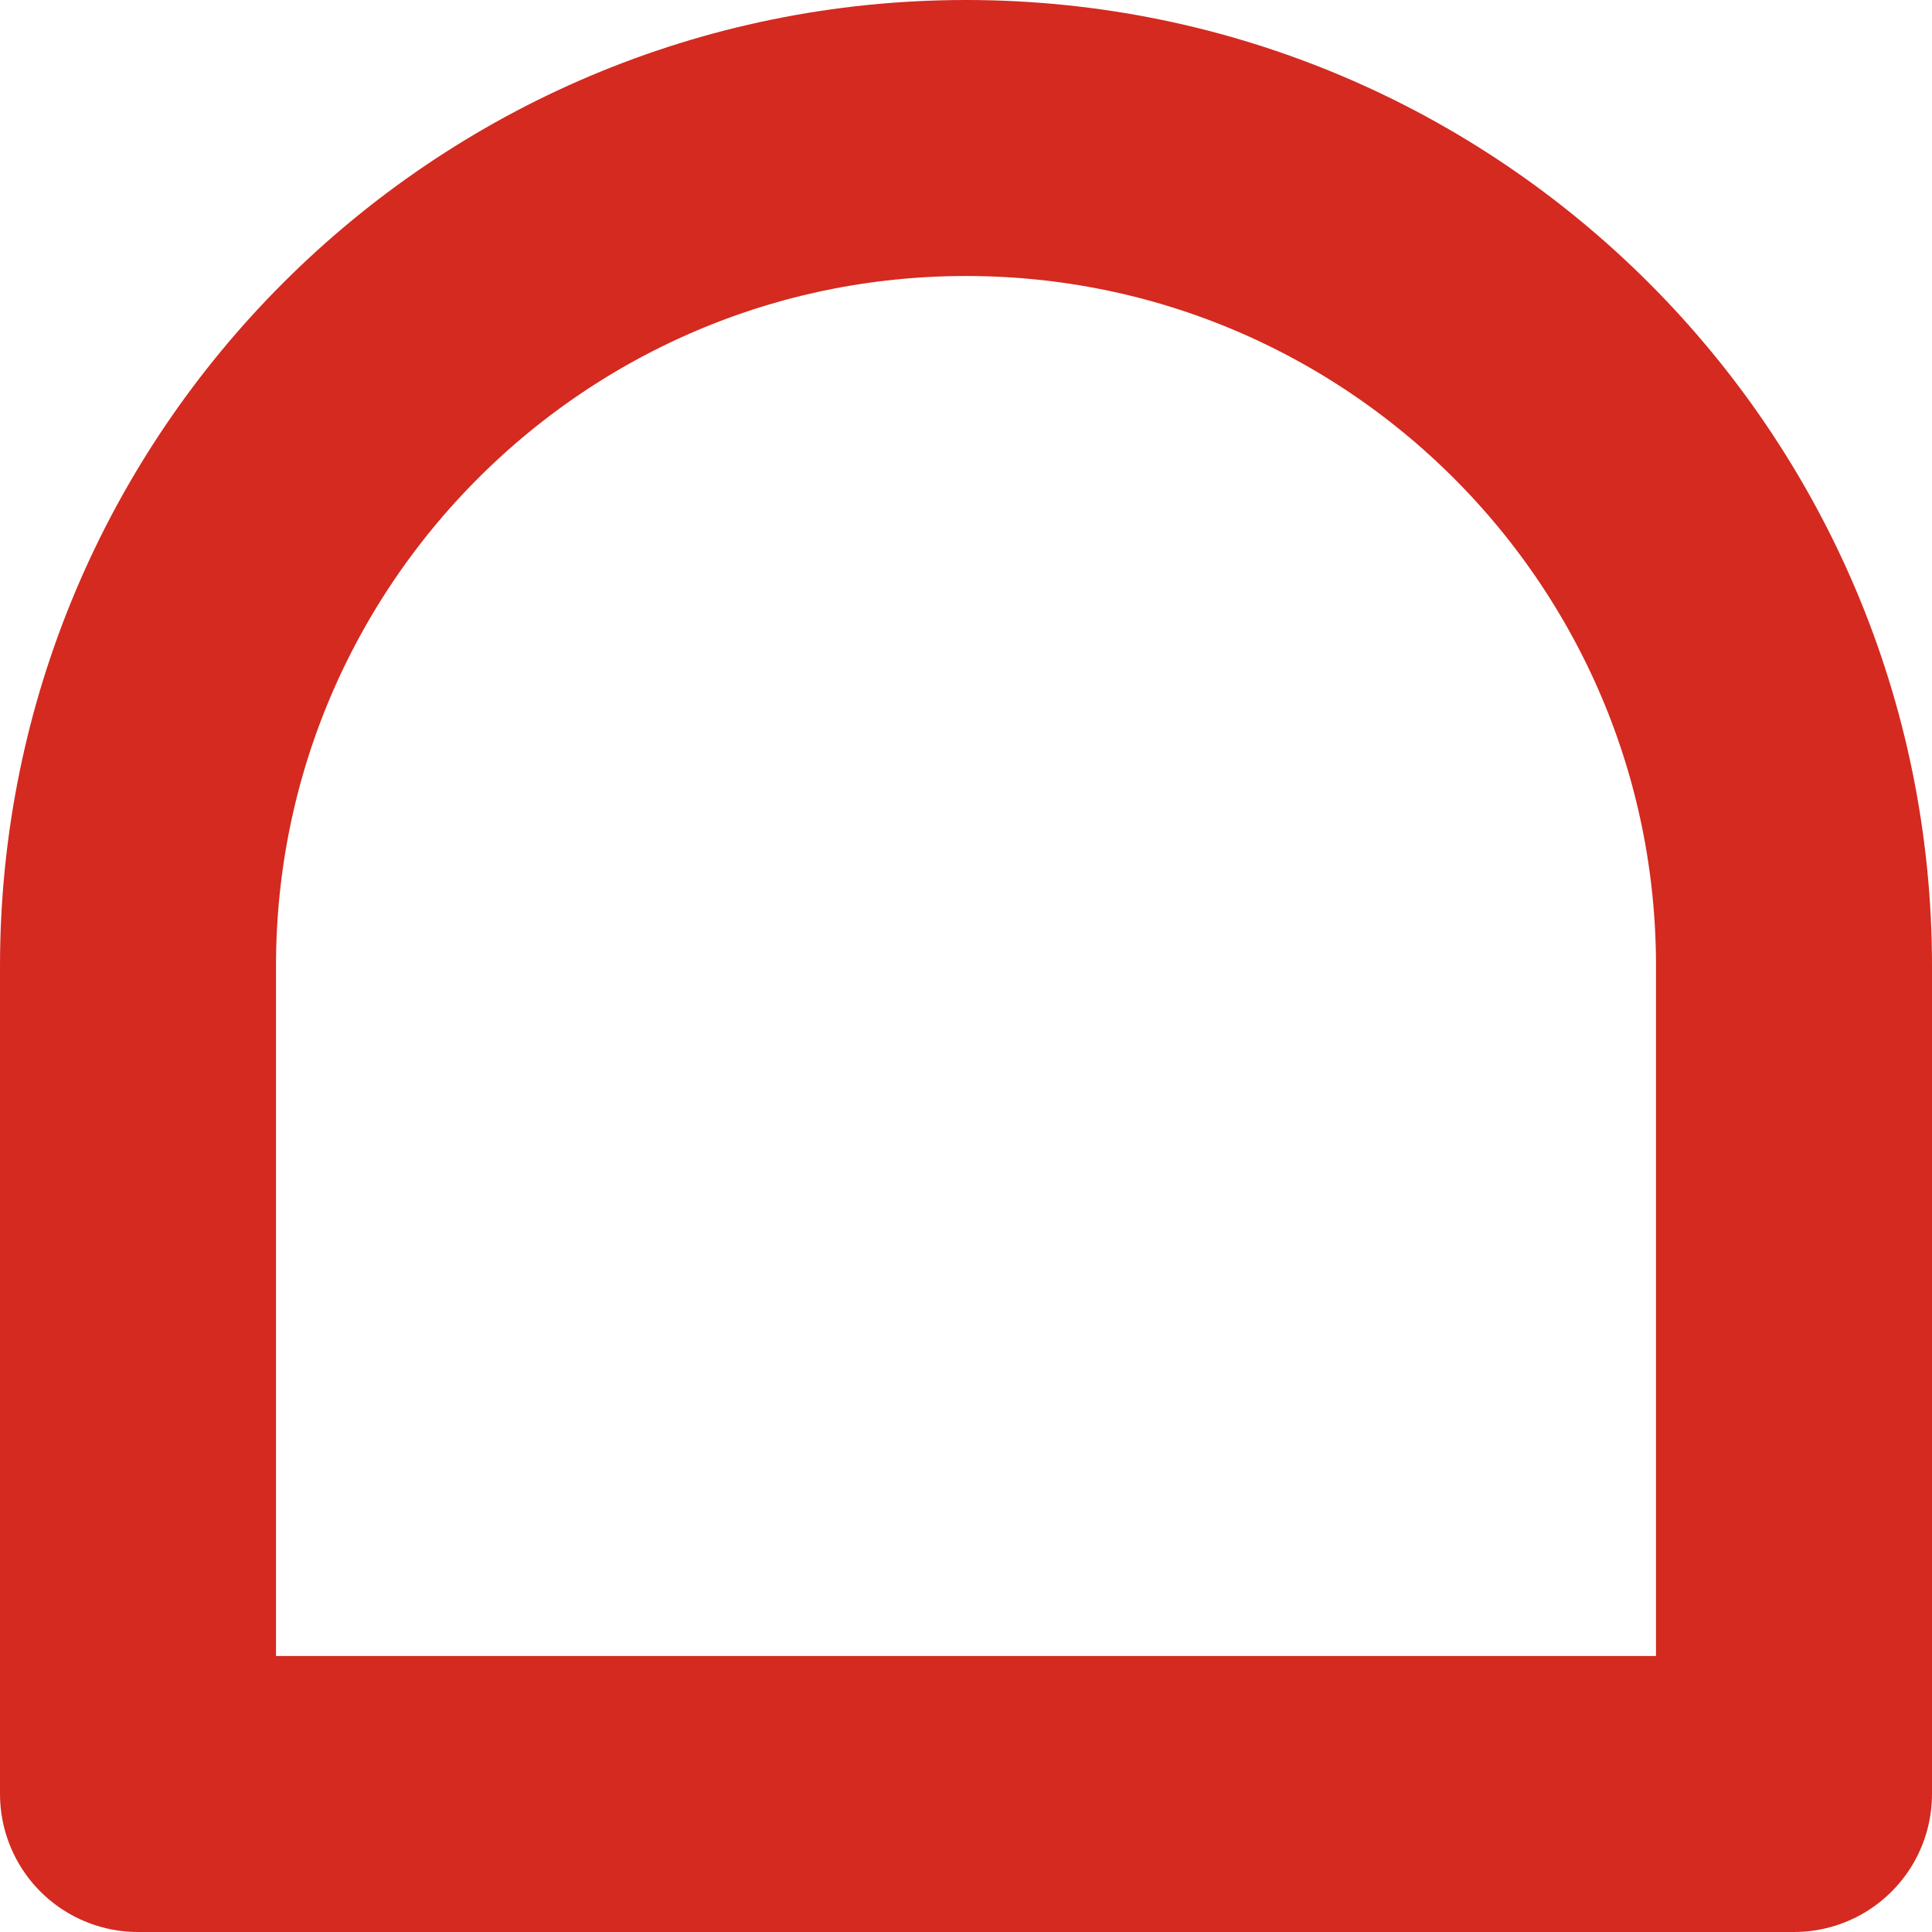 <svg xmlns="http://www.w3.org/2000/svg" class="inline icon" viewBox="0 0 35 35" preserveAspectRatio="xMidYMid meet" role="img">
  <title>Red dome</title>
  <path class="stroke-red" d="M32.5,17.5v15h-30c0,0,0-15,0-15c0-8.28,6.72-15,15-15S32.5,9.22,32.5,17.5z" style="stroke:#d42a20;stroke-width:5;stroke-opacity:1;stroke-linecap:round;stroke-linejoin:round;fill-opacity:0;"/>
</svg>